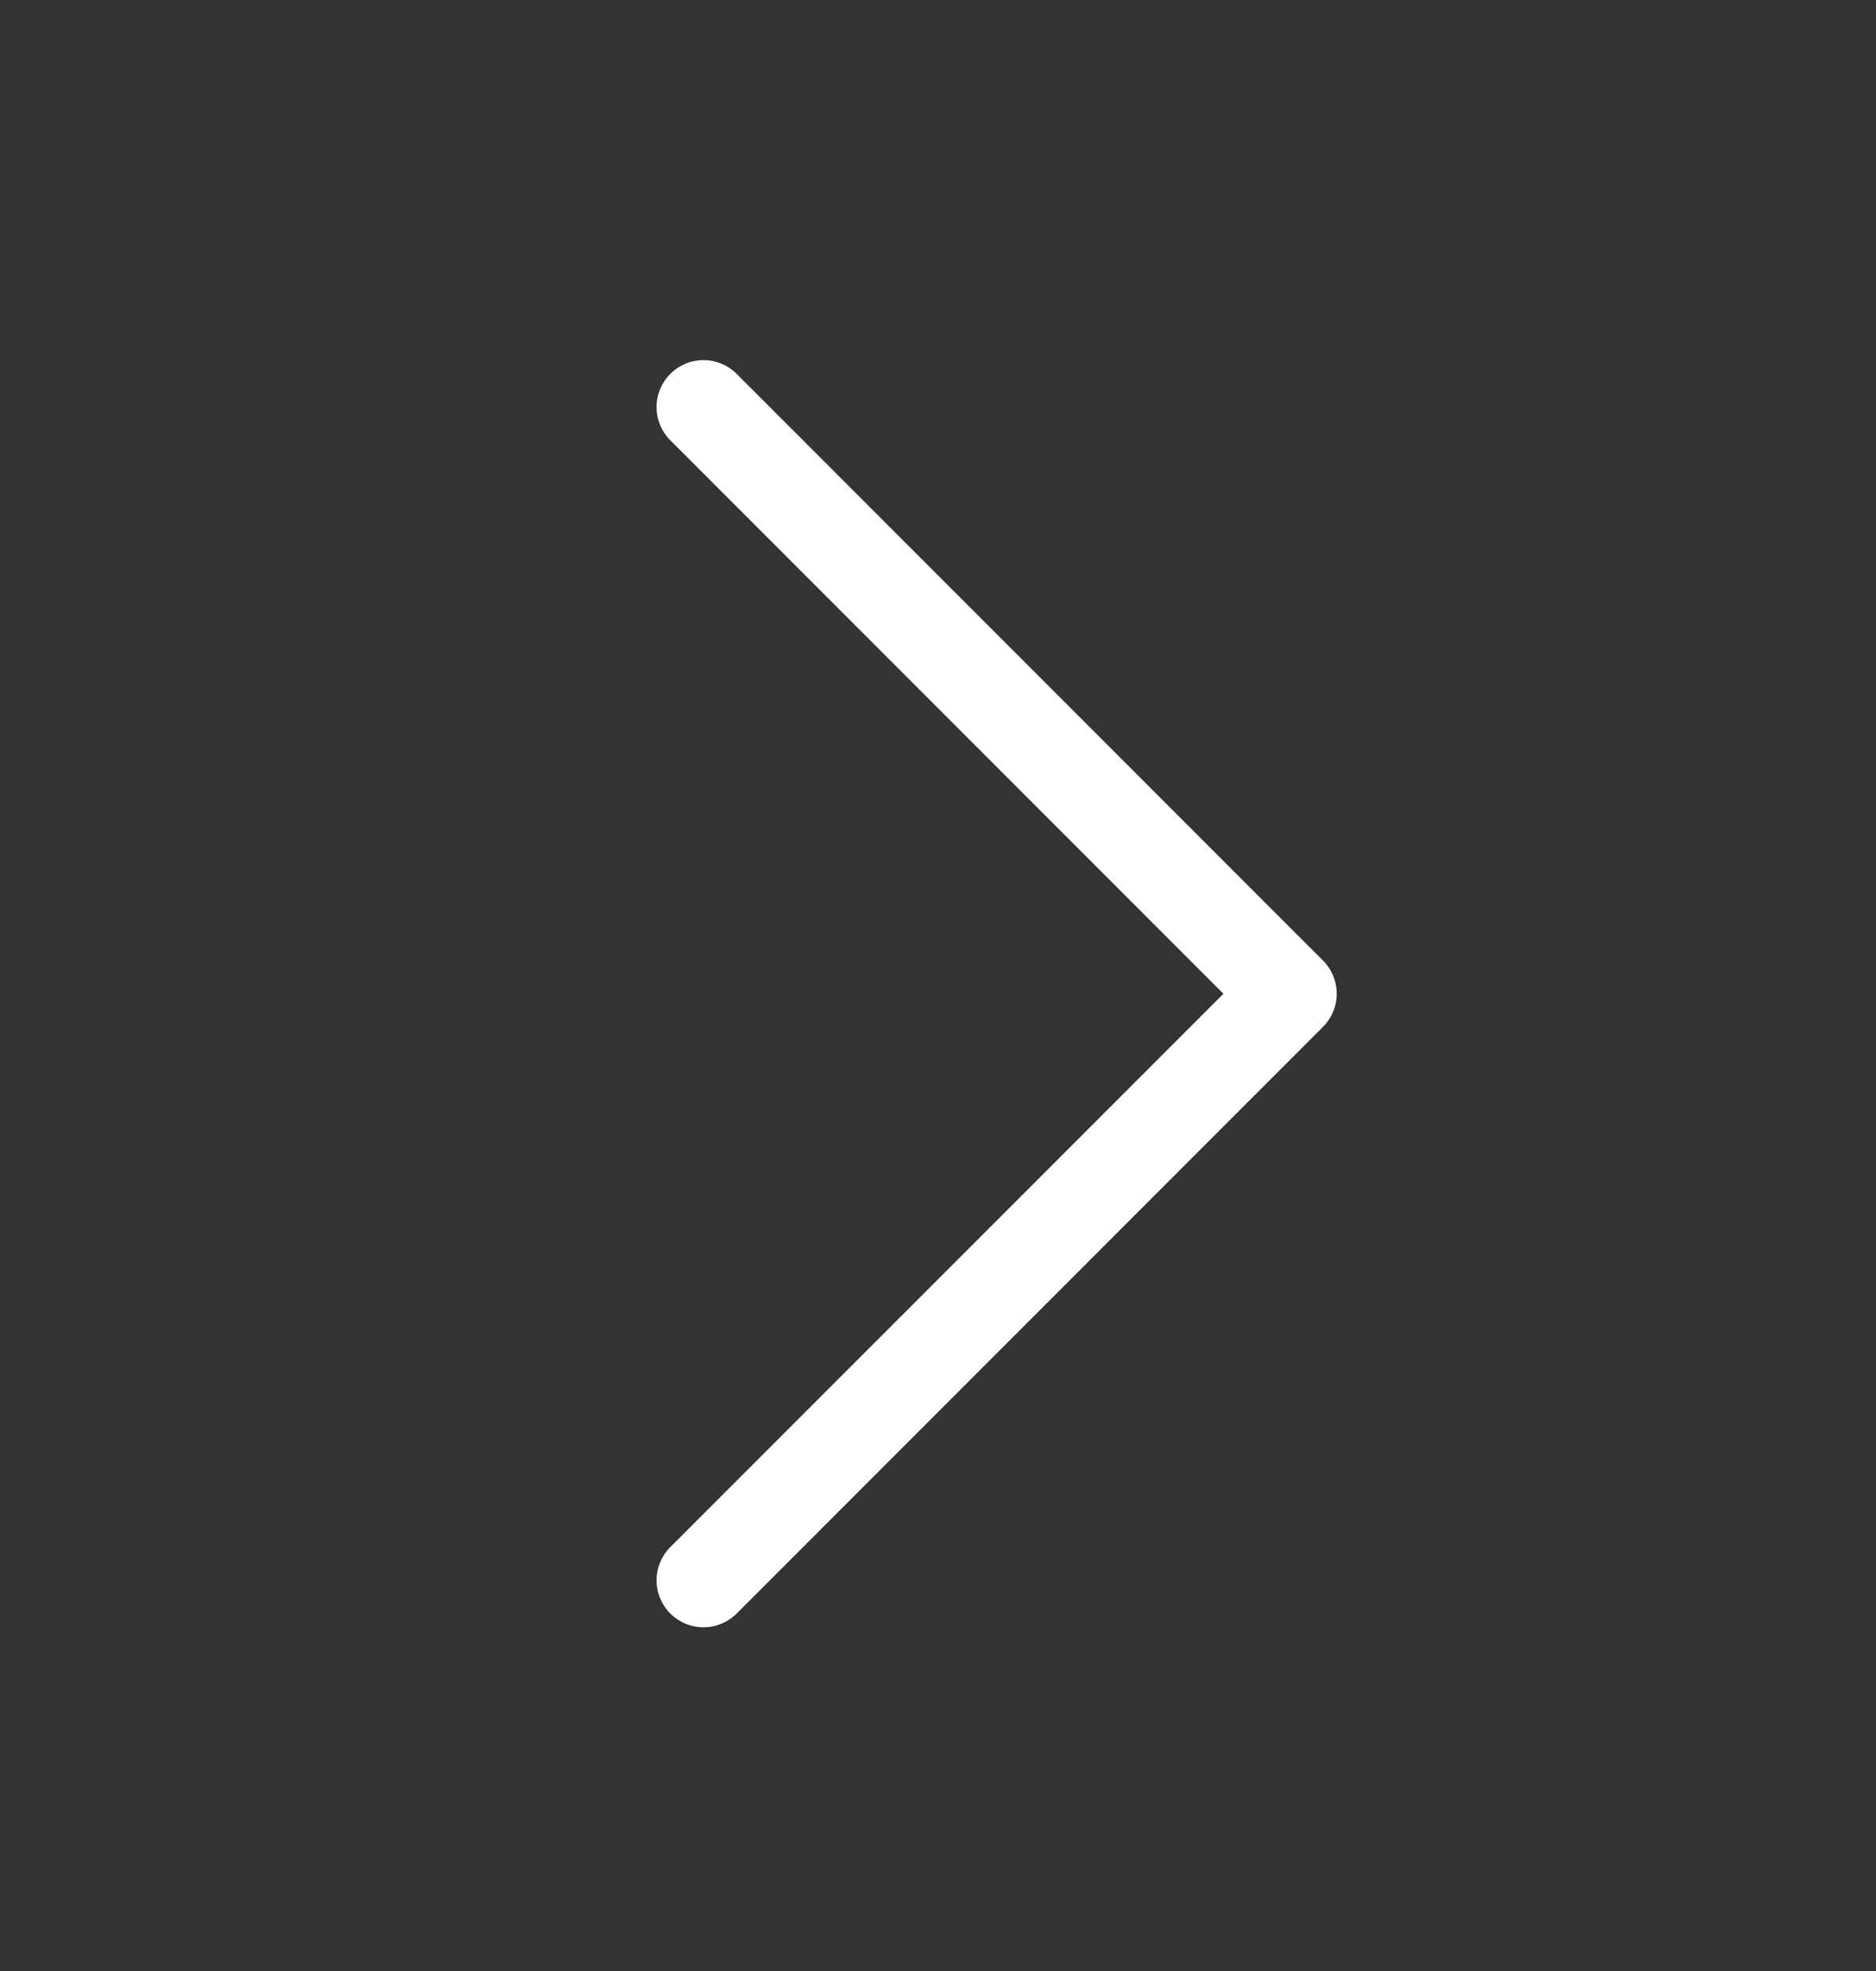 <svg width="20" height="21" fill="none" xmlns="http://www.w3.org/2000/svg"><rect width="100%" height="100%" fill="#333333" stroke="none"/><path fill-rule="evenodd" clip-rule="evenodd" d="M7.146 3.984a.5.5 0 000 .707l5.897 5.897-5.897 5.896a.5.5 0 10.708.707l6.25-6.25a.5.5 0 000-.707l-6.25-6.25a.5.5 0 00-.708 0z" fill="#fff"/></svg>